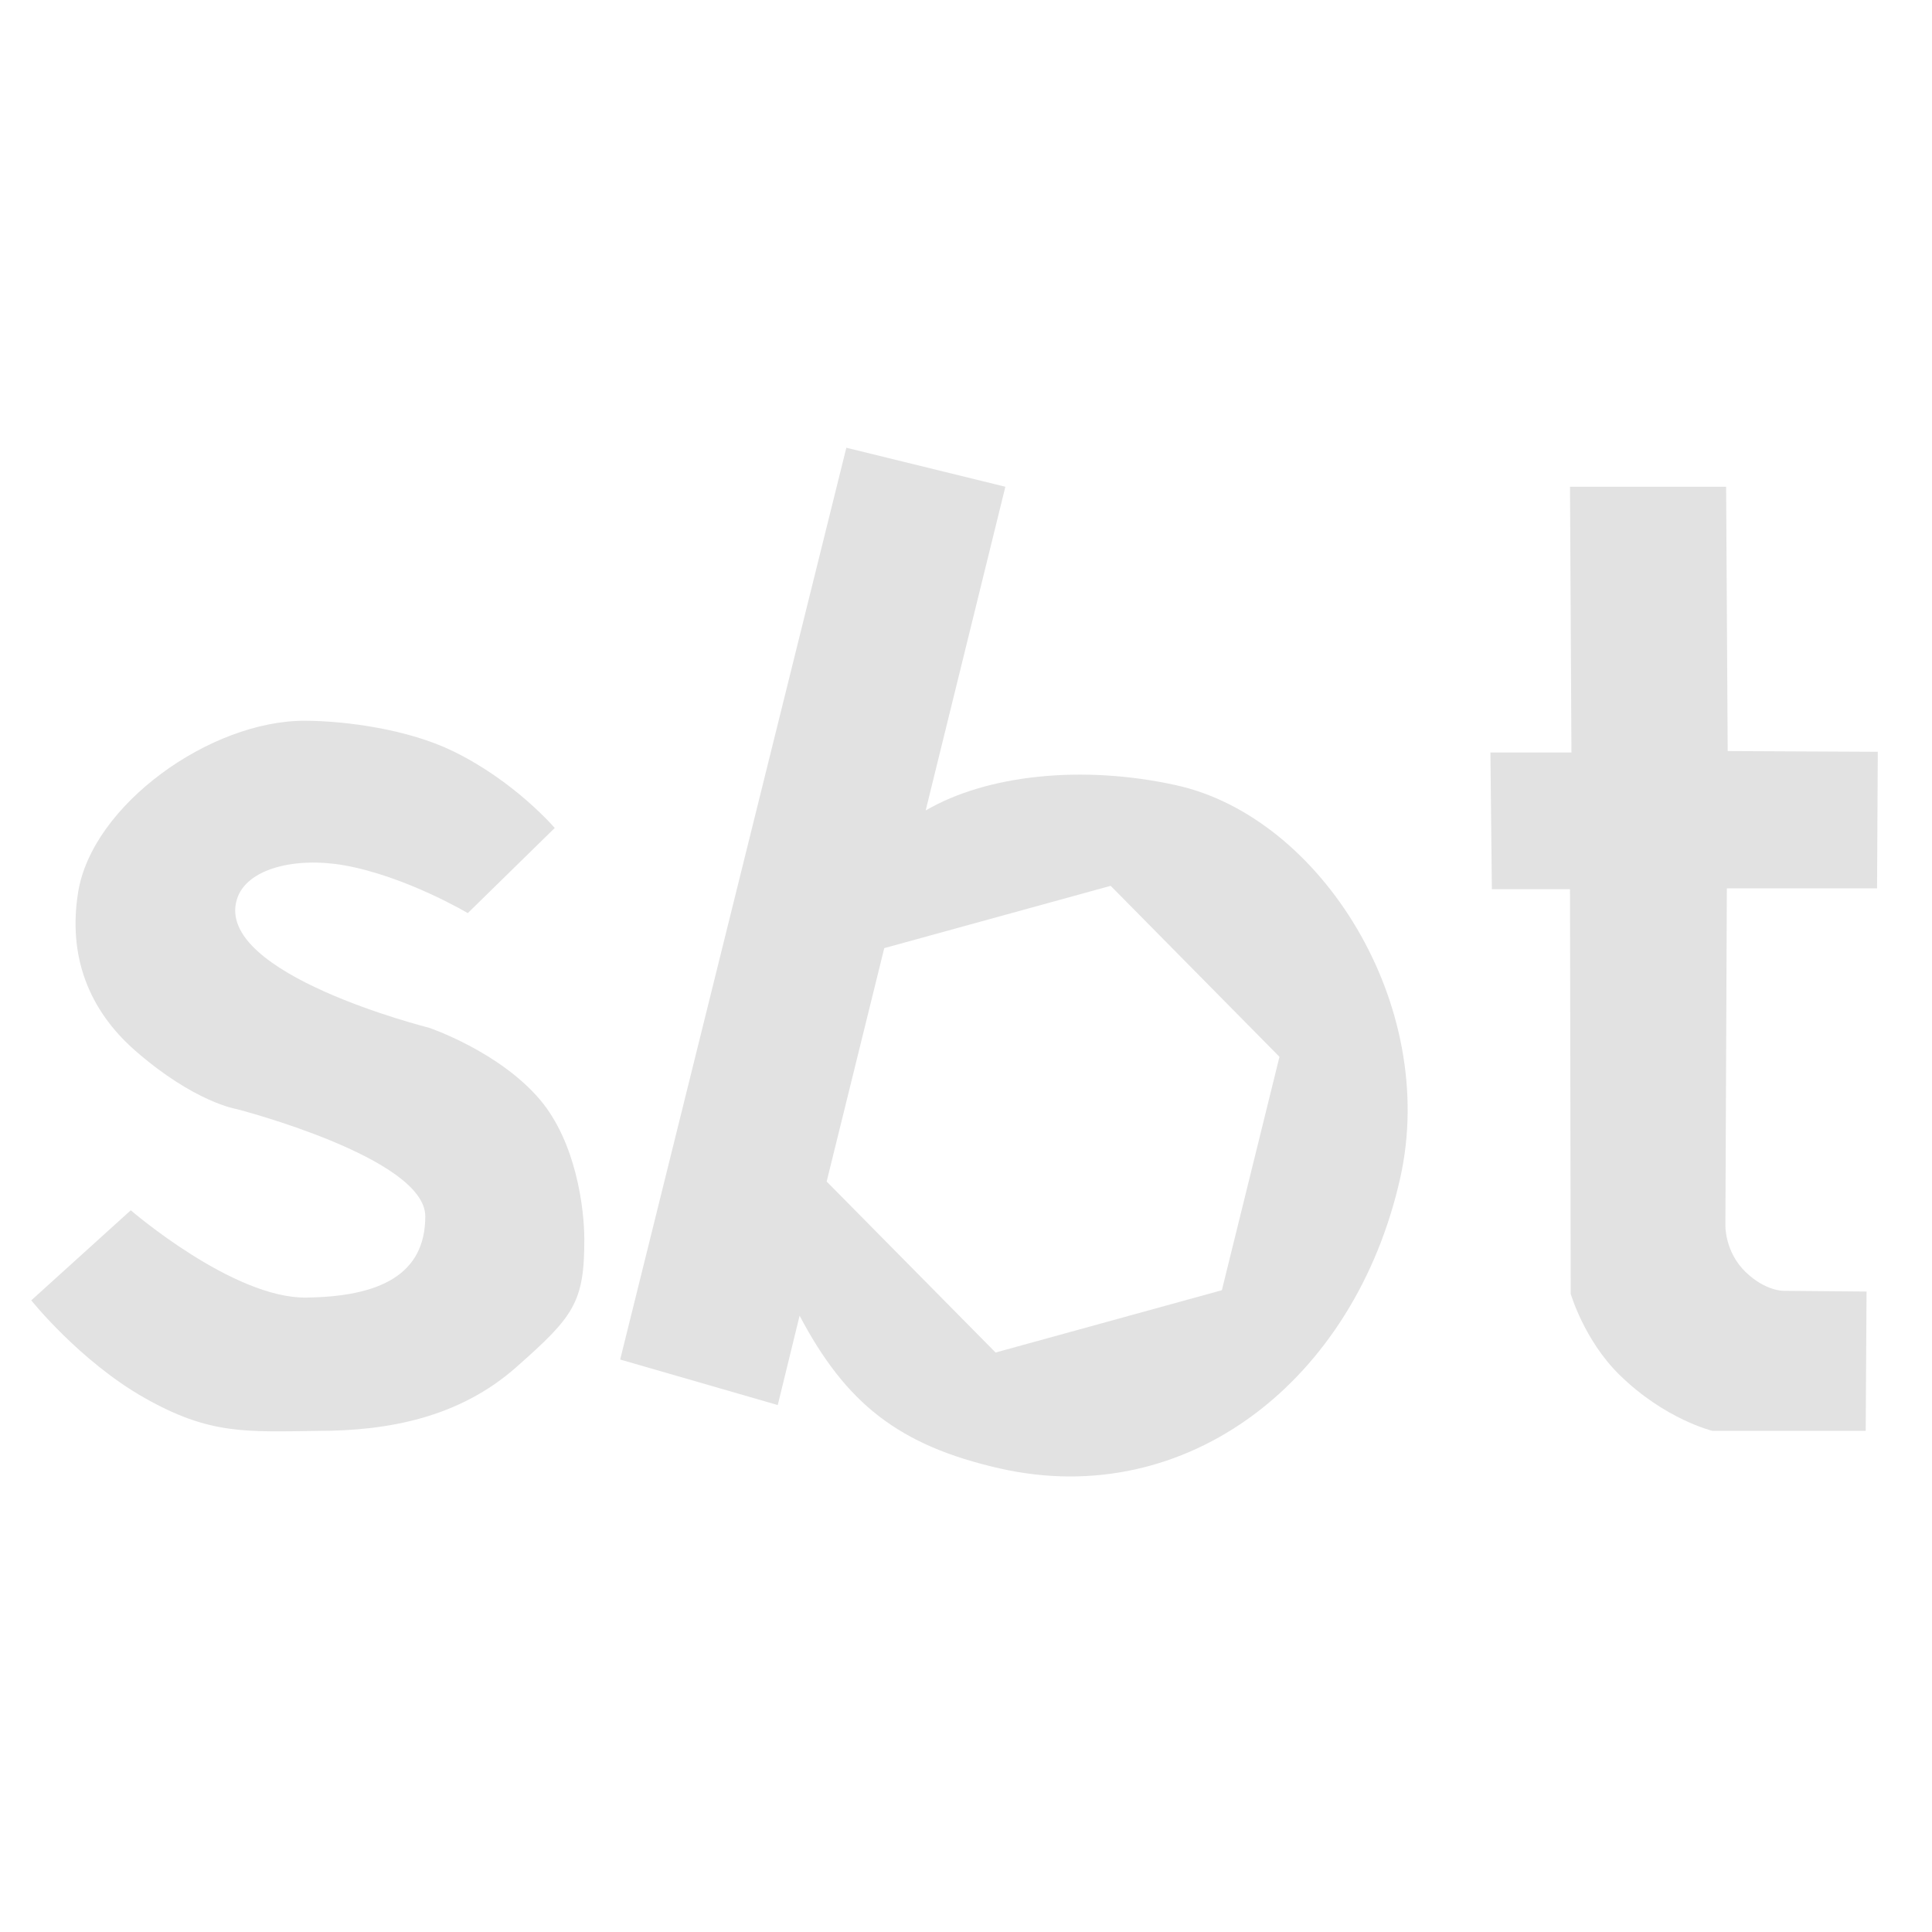 <svg width="16" height="16" viewBox="0 0 16 16" fill="none" xmlns="http://www.w3.org/2000/svg">
<path d="M1.083 10.023L0.259 10.769C0.259 10.769 0.663 11.275 1.199 11.578C1.735 11.881 2.031 11.858 2.633 11.85C3.212 11.85 3.803 11.741 4.277 11.321C4.751 10.902 4.841 10.787 4.839 10.257C4.838 10.009 4.772 9.461 4.471 9.106C4.131 8.706 3.552 8.511 3.552 8.511C3.552 8.511 1.778 8.067 1.961 7.451C2.037 7.192 2.447 7.095 2.849 7.166C3.359 7.256 3.874 7.562 3.874 7.562L4.594 6.857C4.594 6.857 4.266 6.472 3.756 6.223C3.379 6.038 2.859 5.97 2.526 5.969C1.743 5.966 0.764 6.665 0.647 7.389C0.562 7.917 0.733 8.363 1.121 8.702C1.611 9.13 1.96 9.185 1.96 9.185C1.96 9.185 3.522 9.587 3.522 10.073C3.522 10.559 3.142 10.738 2.536 10.746C1.93 10.754 1.083 10.023 1.083 10.023Z" fill="#E2E2E2"/>
<path d="M12.343 6.232L12.355 7.364H13.002L13.008 10.715C13.008 10.715 13.12 11.1 13.412 11.386C13.789 11.756 14.183 11.85 14.183 11.85H15.451L15.458 10.696L14.774 10.69C14.774 10.69 14.625 10.696 14.457 10.535C14.283 10.367 14.289 10.149 14.289 10.149L14.301 7.357H15.545L15.551 6.226L14.308 6.22L14.295 4.031H13.002L13.014 6.232H12.343V6.232Z" fill="#E2E2E2"/>
<path d="M9.741 6.503C8.962 6.331 8.171 6.417 7.666 6.712L8.326 4.031L7.009 3.708L5.136 11.259L6.441 11.636L6.622 10.896C7.005 11.622 7.442 11.971 8.28 12.161C9.834 12.513 11.221 11.429 11.596 9.756C11.917 8.321 10.938 6.767 9.741 6.503ZM10.119 10.685L8.245 11.201L6.846 9.785L7.323 7.852L9.198 7.336L10.596 8.752L10.119 10.685Z" fill="#E2E2E2"/>
</svg>
